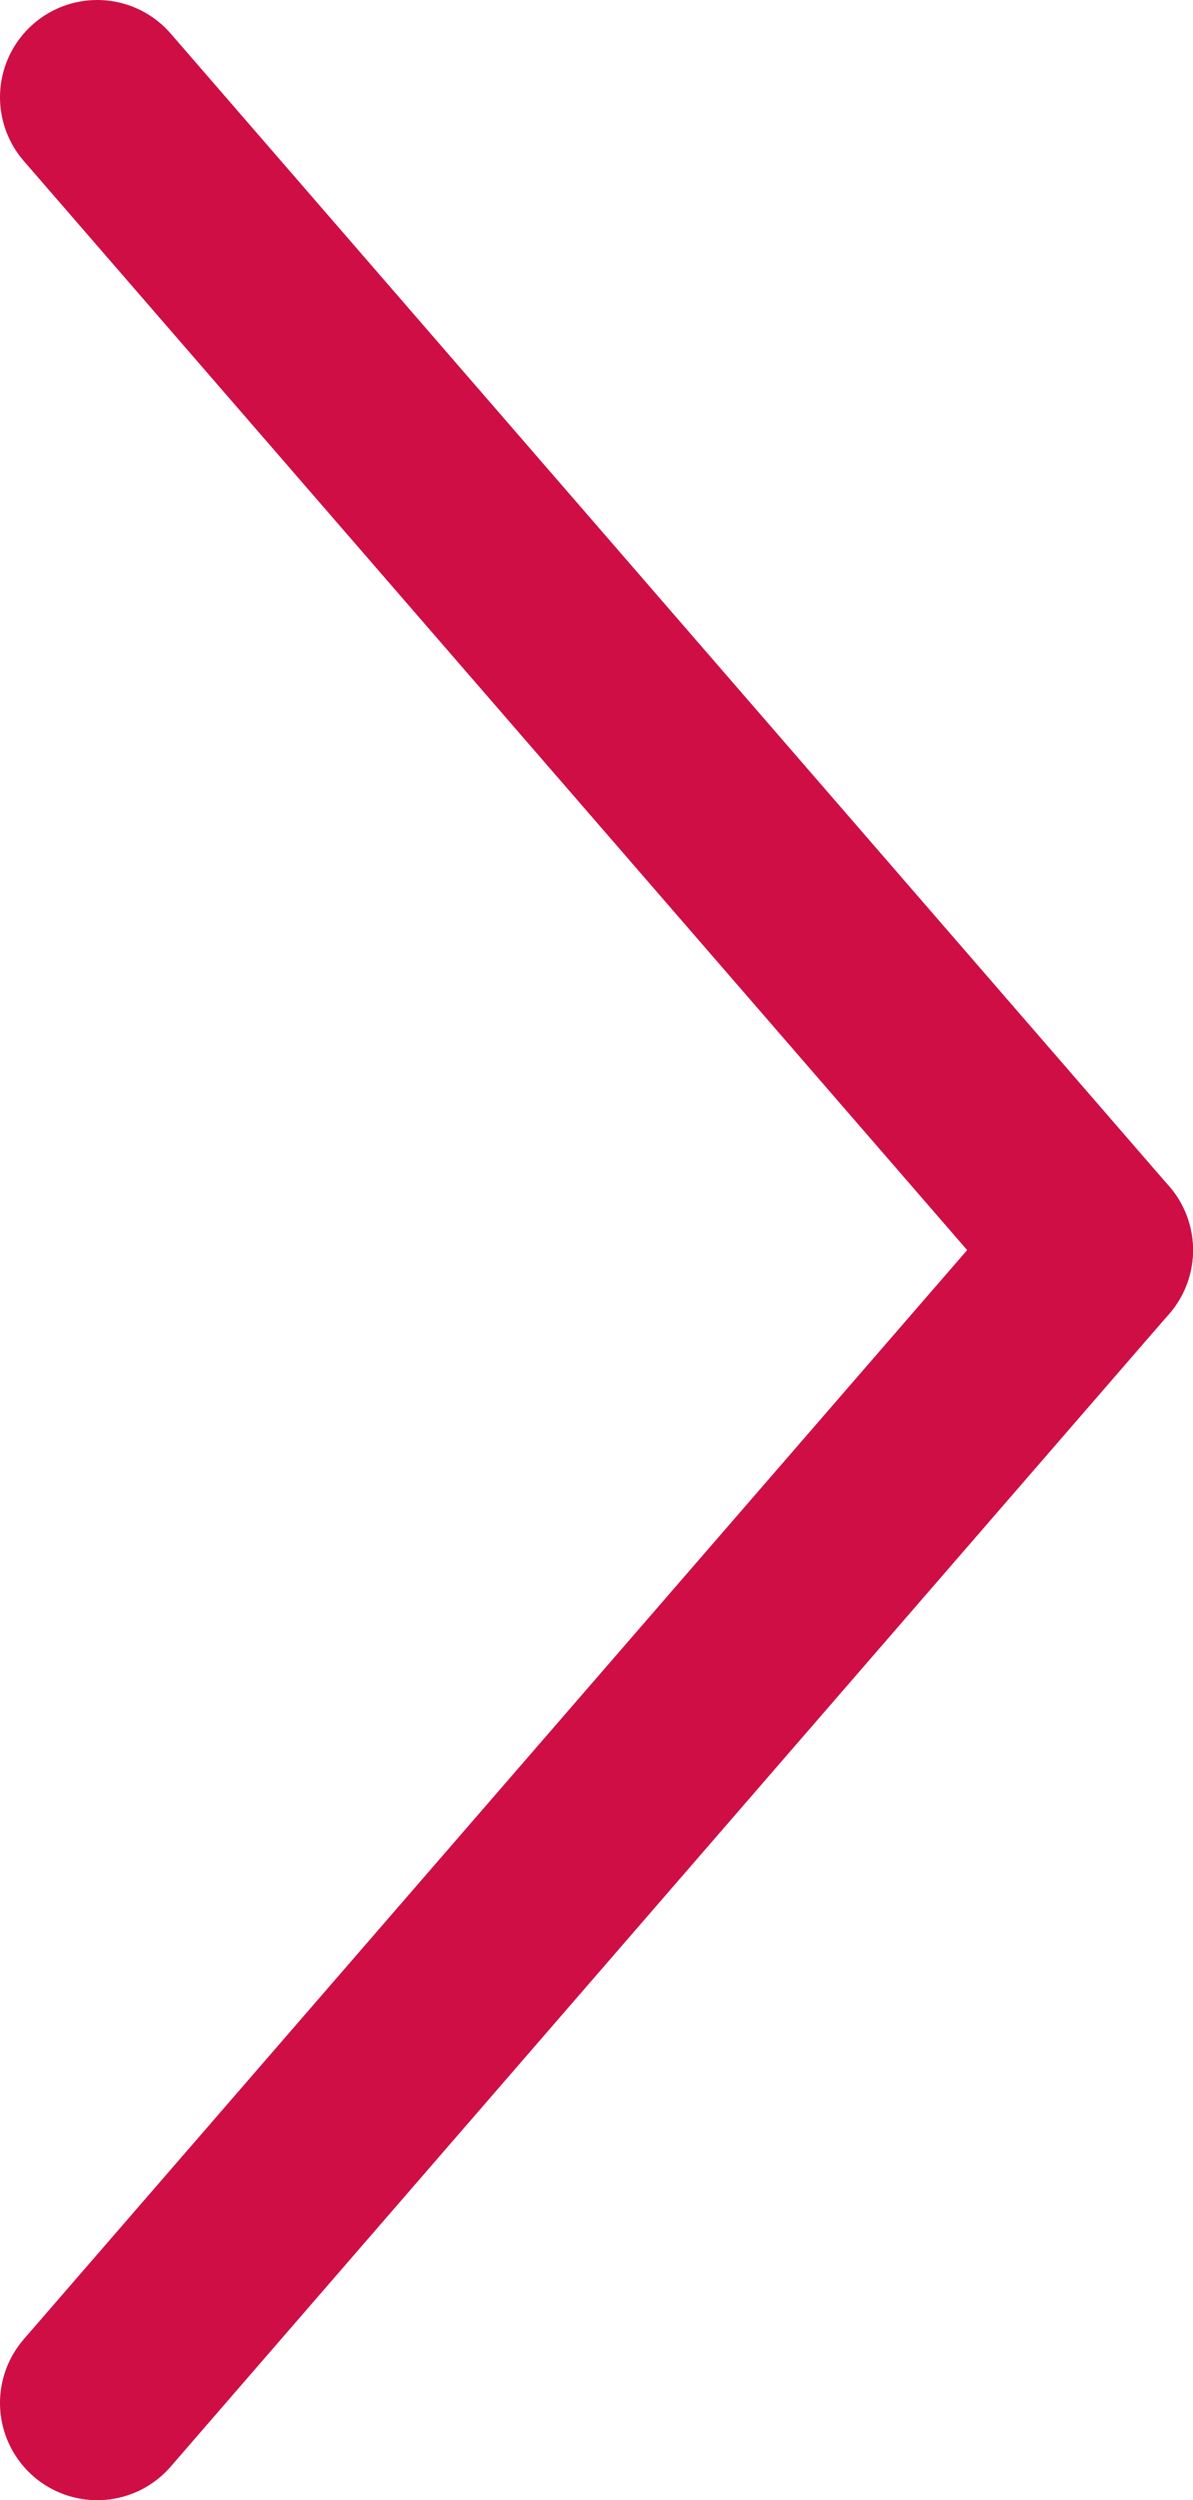 <svg xmlns="http://www.w3.org/2000/svg" viewBox="0 0 31.17 65.3"><defs><style>.cls-1{fill:none;stroke:#d00e46;stroke-linecap:round;stroke-miterlimit:10;stroke-width:5.08px;}</style></defs><g id="Layer_2" data-name="Layer 2"><g id="Layer_1-2" data-name="Layer 1"><line class="cls-1" x1="2.54" y1="2.54" x2="28.63" y2="32.65"/><line class="cls-1" x1="2.54" y1="62.76" x2="28.63" y2="32.65"/></g></g></svg>